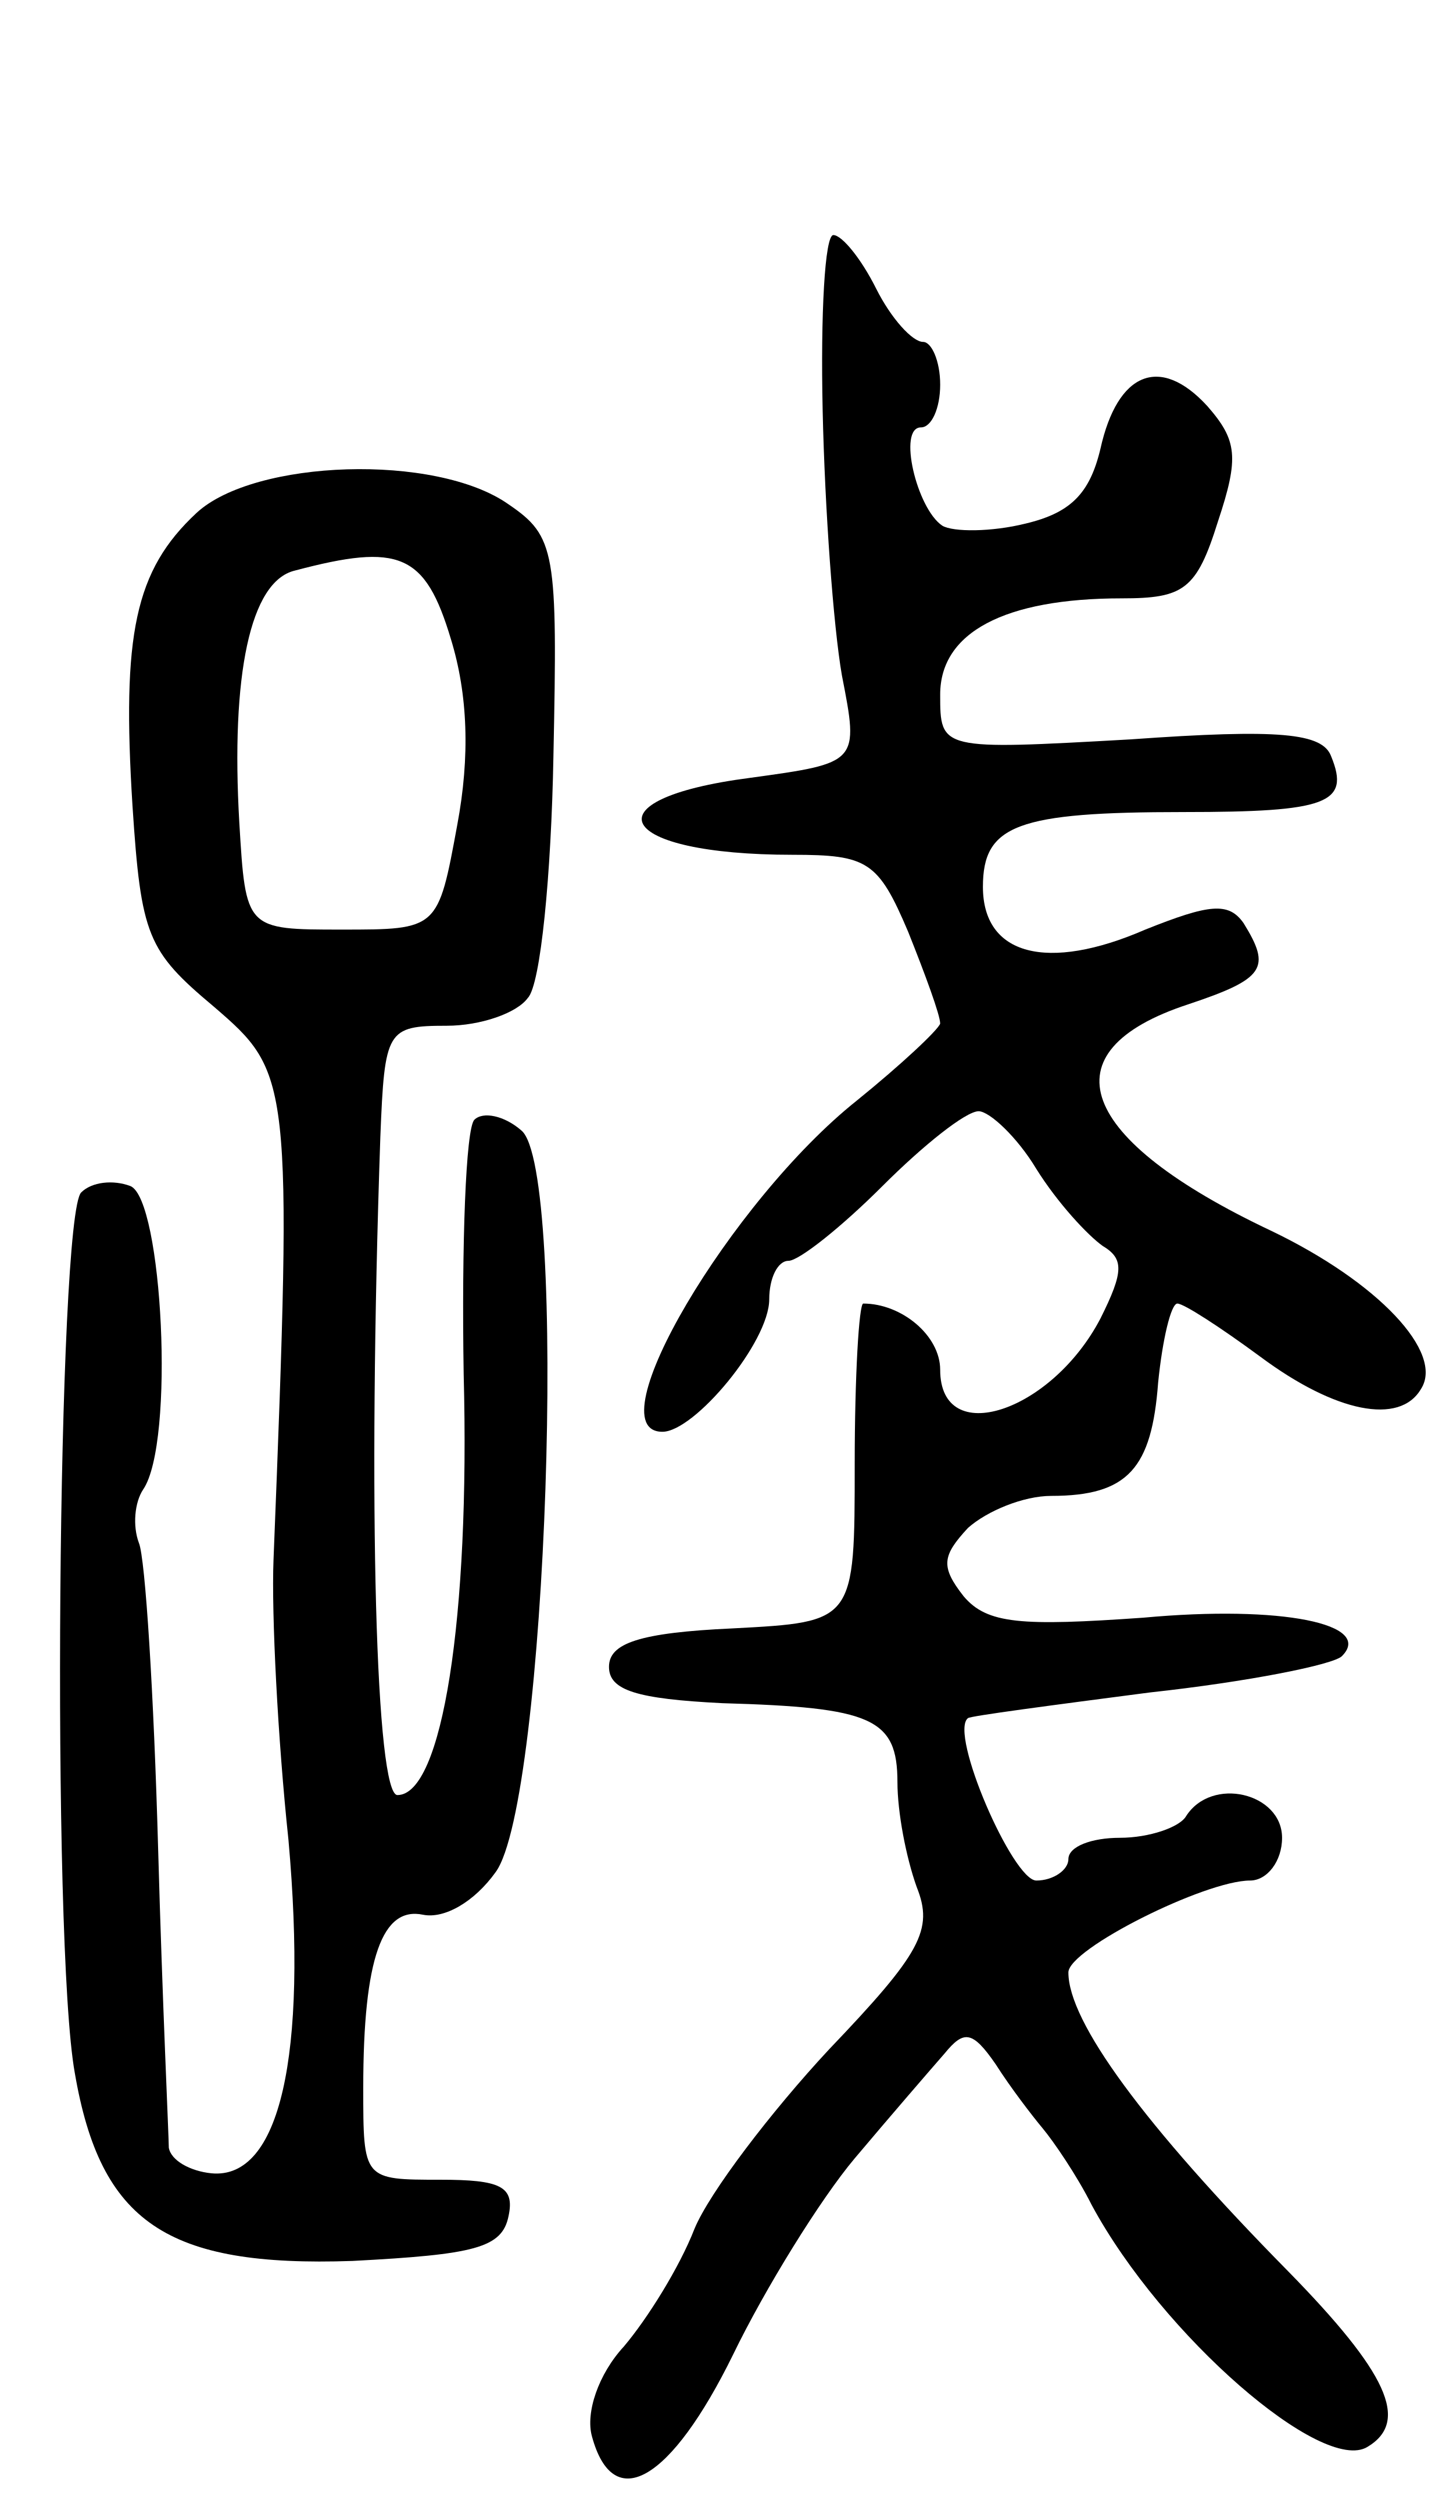<svg version="1.0" xmlns="http://www.w3.org/2000/svg"
 width="68pt" height="117pt" viewBox="0 0 68 117"
 preserveAspectRatio="xMidYMid meet">
<g transform="translate(0,117) scale(0.1,-0.1)"
fill="#000000" stroke="none">
<path d="M385 978 c1 -46 5 -101 9 -124 8 -41 8 -41 -43 -48 -77 -10 -63 -36
20 -36 35 0 40 -3 54 -36 8 -20 15 -39 15 -43 -1 -3 -18 -19 -39 -36 -59 -47
-123 -155 -91 -155 15 0 50 42 50 62 0 10 4 18 9 18 5 0 25 16 44 35 19 19 39
35 45 35 5 0 18 -12 27 -27 10 -16 24 -31 31 -36 10 -6 10 -12 -1 -34 -23 -44
-75 -61 -75 -24 0 16 -18 31 -36 31 -2 0 -4 -34 -4 -75 0 -74 0 -74 -57 -77
-44 -2 -58 -7 -58 -18 0 -11 13 -15 53 -17 70 -2 82 -7 82 -37 0 -14 4 -35 9
-49 8 -20 2 -31 -41 -76 -27 -29 -56 -67 -63 -84 -7 -18 -22 -42 -33 -55 -12
-13 -18 -31 -15 -42 10 -37 37 -21 66 38 15 31 41 73 57 92 16 19 35 41 42 49
9 11 13 11 24 -5 7 -11 17 -24 22 -30 5 -6 16 -22 23 -36 33 -61 108 -126 129
-113 20 12 9 35 -37 82 -68 69 -103 117 -103 140 0 11 64 43 85 43 8 0 15 9
15 20 0 21 -33 29 -45 10 -3 -5 -17 -10 -31 -10 -13 0 -24 -4 -24 -10 0 -5 -7
-10 -15 -10 -11 0 -41 69 -32 76 1 1 39 6 85 12 46 5 86 13 90 17 15 15 -28
24 -93 18 -57 -4 -73 -3 -84 10 -11 14 -10 19 2 32 9 8 26 15 39 15 36 0 47
13 50 53 2 20 6 37 9 37 3 0 20 -11 39 -25 35 -26 65 -32 75 -15 11 17 -20 50
-70 74 -91 43 -106 84 -39 106 36 12 39 17 26 38 -7 10 -16 9 -46 -3 -46 -20
-76 -12 -76 20 0 29 16 35 94 35 67 0 78 4 69 26 -4 11 -24 13 -94 8 -89 -5
-89 -5 -89 21 0 29 30 45 85 45 29 0 35 4 45 36 10 30 9 38 -5 54 -22 24 -42
16 -50 -20 -5 -21 -14 -30 -35 -35 -16 -4 -34 -4 -39 -1 -12 8 -21 46 -10 46
5 0 9 9 9 20 0 11 -4 20 -8 20 -5 0 -15 11 -22 25 -7 14 -16 25 -20 25 -4 0
-6 -37 -5 -82z"/>
<path d="M92 930 c-29 -27 -35 -57 -30 -137 4 -61 7 -68 38 -94 36 -31 37 -33
28 -259 -1 -25 2 -84 7 -131 9 -101 -4 -159 -36 -156 -10 1 -19 6 -20 12 0 5
-3 68 -5 140 -2 72 -6 136 -9 143 -3 8 -2 19 2 25 15 22 9 136 -6 142 -8 3
-18 2 -23 -3 -11 -11 -14 -351 -3 -412 12 -70 43 -91 130 -88 57 3 70 6 73 21
3 14 -4 17 -32 17 -36 0 -36 0 -36 43 0 61 9 85 28 81 10 -2 24 6 34 20 24 33
34 329 12 347 -8 7 -18 9 -22 5 -4 -4 -6 -58 -5 -119 3 -114 -10 -197 -31
-197 -10 0 -14 134 -8 308 2 50 3 52 31 52 16 0 33 6 38 13 6 6 11 58 12 113
2 96 1 103 -21 118 -34 24 -119 21 -146 -4z m119 -59 c8 -26 9 -55 3 -87 -9
-49 -9 -49 -54 -49 -45 0 -45 0 -48 50 -4 69 5 113 26 118 49 13 61 8 73 -32z"/>
</g>
</svg>
